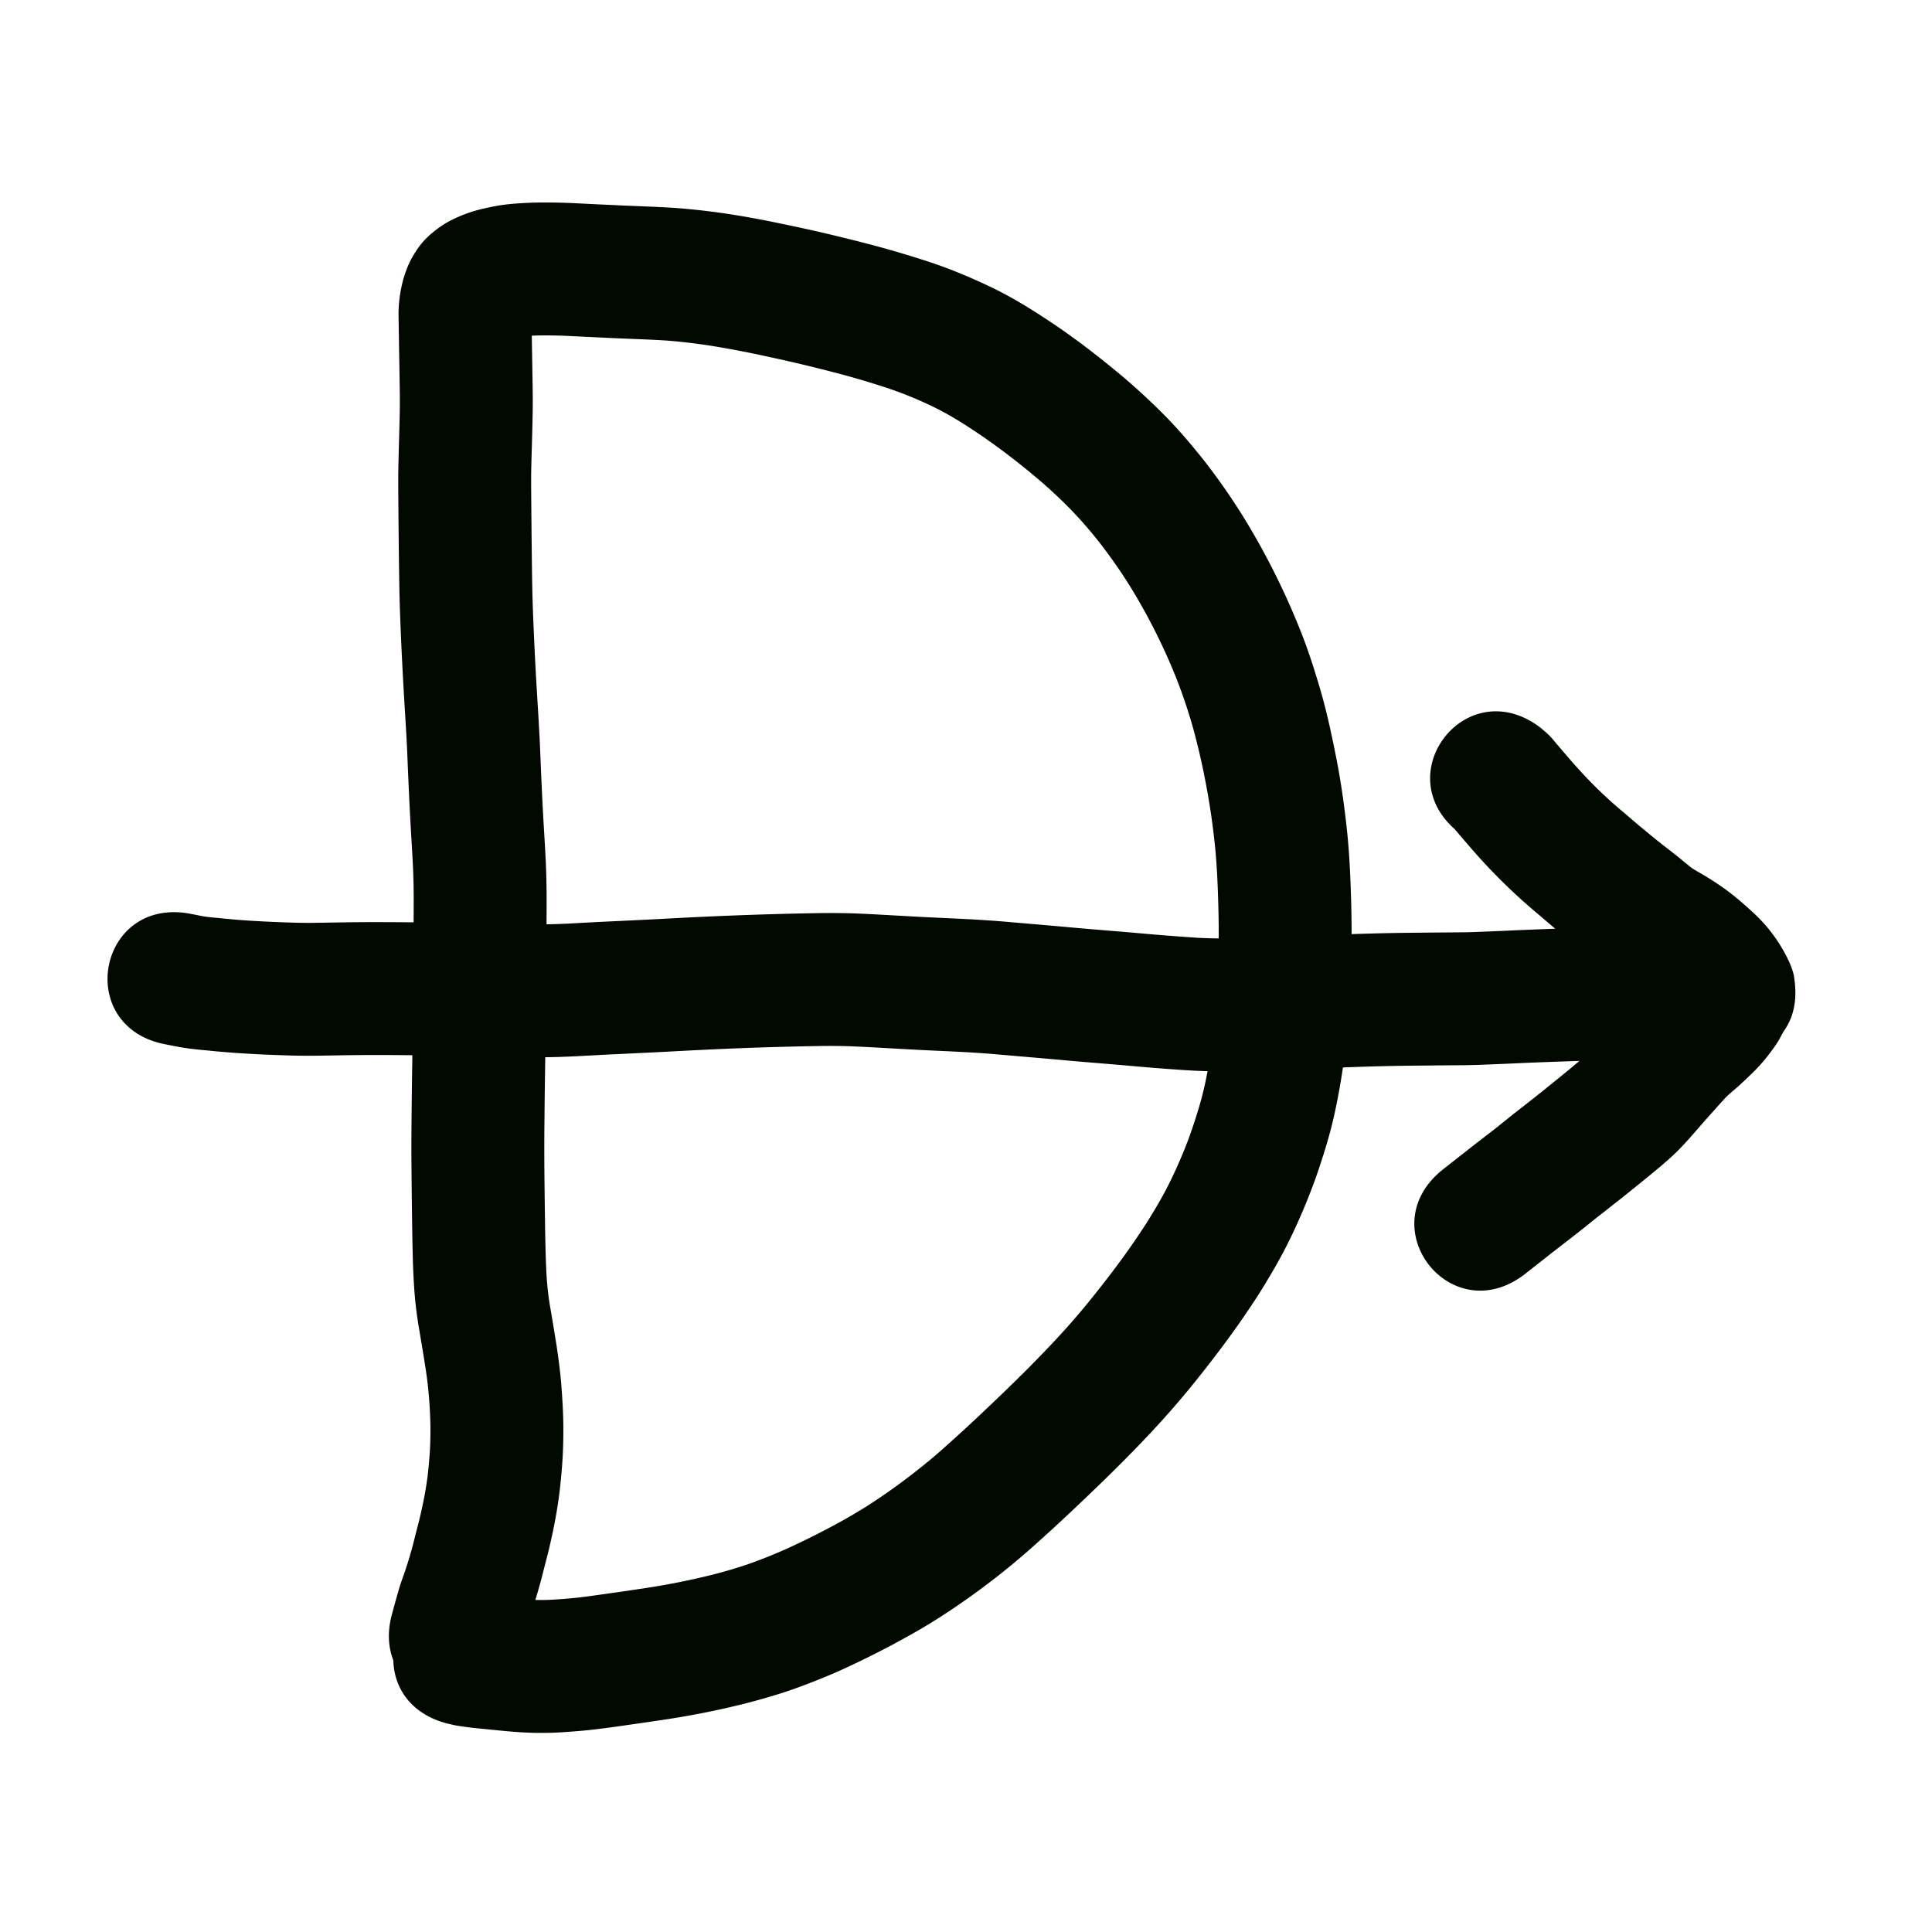 <svg viewBox="0 0 100 100"><path style="opacity:1;fill:#020900;fill-opacity:1;stroke:none;stroke-width:1;stroke-linecap:butt;stroke-linejoin:round;stroke-miterlimit:4;stroke-dasharray:none;stroke-opacity:1" d="M20.311 280.464c.057-.202.11-.406.167-.609q.102-.367.211-.732c.082-.263.18-.52.268-.78a21 21 0 0 0 .459-1.547c.088-.363.186-.723.276-1.085q.134-.55.244-1.103c.076-.376.136-.755.188-1.134.051-.414.087-.83.118-1.246.031-.431.037-.864.038-1.296a23 23 0 0 0-.068-1.501 21 21 0 0 0-.195-1.674c-.094-.611-.199-1.22-.3-1.83a21 21 0 0 1-.262-2.026 38 38 0 0 1-.09-1.85q-.021-.847-.033-1.695a441 441 0 0 1-.039-3.672q0-.959.01-1.918.009-.905.021-1.809a953 953 0 0 0 .049-3.69 816 816 0 0 0 .03-3.735q.008-.907.01-1.813a40 40 0 0 0-.03-1.702c-.028-.599-.065-1.197-.1-1.795q-.058-.985-.105-1.972-.045-.95-.083-1.903a80 80 0 0 0-.088-1.749l-.105-1.738a204 204 0 0 1-.163-3.266q-.033-.786-.056-1.572c-.014-.538-.02-1.077-.028-1.616a489 489 0 0 1-.035-3.302c-.005-.585-.01-1.17-.004-1.755q.017-.818.041-1.634.02-.69.034-1.38.01-.594 0-1.19l-.018-1.12-.016-.929-.012-.76-.01-.607q-.006-.276-.007-.552a7 7 0 0 1 .214-1.593c.065-.264.155-.52.255-.771.148-.37.355-.708.584-1.031.321-.442.738-.793 1.185-1.1.398-.266.836-.46 1.282-.629.485-.177.99-.289 1.496-.385.634-.117 1.28-.154 1.923-.179a31 31 0 0 1 2.303.035q1.207.06 2.417.115c.884.037 1.768.067 2.651.123a36 36 0 0 1 3.04.357c1.077.168 2.145.39 3.21.616 1.085.23 2.163.488 3.237.759a54 54 0 0 1 3.382.968c1.251.395 2.46.902 3.64 1.472 1.196.59 2.32 1.31 3.42 2.063.99.682 1.938 1.42 2.869 2.182a34 34 0 0 1 2.494 2.27c.78.783 1.491 1.63 2.176 2.495a34 34 0 0 1 1.872 2.684 38 38 0 0 1 2.989 5.905c.437 1.079.79 2.189 1.114 3.306.33 1.165.581 2.35.812 3.538.232 1.197.397 2.404.528 3.615.13 1.236.18 2.478.216 3.719a63 63 0 0 1-.01 3.683 46 46 0 0 1-.257 3.608 35 35 0 0 1-.572 3.538c-.247 1.16-.601 2.292-.99 3.411a32 32 0 0 1-1.312 3.125c-.49 1.017-1.064 1.989-1.663 2.944a46 46 0 0 1-1.83 2.632 62 62 0 0 1-1.858 2.37 46 46 0 0 1-1.988 2.245c-.66.707-1.343 1.39-2.031 2.07a136 136 0 0 1-2.029 1.947 91 91 0 0 1-2.08 1.899 37 37 0 0 1-2.295 1.87 39 39 0 0 1-2.358 1.645c-.805.52-1.643.987-2.486 1.441q-1.21.643-2.456 1.217c-.823.38-1.666.712-2.517 1.024-.847.306-1.714.552-2.585.781a44 44 0 0 1-4.486.885q-.903.135-1.806.262-.786.116-1.575.211c-.505.058-1.011.098-1.517.133-.52.039-1.042.048-1.563.04a21 21 0 0 1-1.537-.095q-.636-.06-1.271-.125a17 17 0 0 1-1.314-.17l-.407-.095c-4.709-1.22-2.982-7.88 1.727-6.659l-.093-.014c.258.047.522.064.783.094l1.208.119c.34.031.68.06 1.021.067q.49.011.979-.026a27 27 0 0 0 1.18-.1c.47-.056.94-.123 1.41-.19a223 223 0 0 0 1.736-.252 38 38 0 0 0 3.78-.739 24 24 0 0 0 1.972-.59 26 26 0 0 0 1.992-.808 41 41 0 0 0 2.082-1.03 29 29 0 0 0 1.996-1.15 32 32 0 0 0 1.948-1.358c.646-.49 1.282-.992 1.886-1.533a84 84 0 0 0 1.924-1.756c.645-.61 1.287-1.22 1.92-1.843a65 65 0 0 0 1.836-1.87 39 39 0 0 0 1.693-1.907 55 55 0 0 0 1.645-2.095 40 40 0 0 0 1.54-2.208c.46-.73.902-1.473 1.28-2.25.379-.789.73-1.59 1.022-2.415.295-.847.569-1.704.758-2.583.2-.938.36-1.884.46-2.84.11-1.022.194-2.047.222-3.076.032-1.094.042-2.188.01-3.282-.03-1.063-.07-2.126-.18-3.184a37 37 0 0 0-.442-3.044 37 37 0 0 0-.667-2.937 27 27 0 0 0-.878-2.624 31 31 0 0 0-2.42-4.805 27 27 0 0 0-1.468-2.113 22 22 0 0 0-1.638-1.89 26 26 0 0 0-1.99-1.815 37 37 0 0 0-2.4-1.83c-.818-.562-1.651-1.105-2.54-1.55a20 20 0 0 0-2.734-1.11 46 46 0 0 0-2.962-.847 78 78 0 0 0-2.984-.7 54 54 0 0 0-2.815-.544 30 30 0 0 0-2.443-.293c-.84-.054-1.68-.079-2.52-.116q-1.2-.055-2.401-.114a25 25 0 0 0-1.765-.033c-.305.01-.612.02-.914.067a8 8 0 0 0-.37.076l.135-.09c.208-.153.396-.331.546-.543.094-.138.185-.28.245-.437a1 1 0 0 0 .052-.157l-.001-.1.006.436.01.608.028 1.685.019 1.142c.006.469.009.937-.001 1.406q-.014.725-.035 1.448c-.014.507-.03 1.013-.04 1.52-.006.54.001 1.082.005 1.624a739 739 0 0 0 .034 3.262q.009.76.027 1.522.02.737.053 1.474a178 178 0 0 0 .156 3.144l.106 1.753c.035.62.07 1.24.093 1.86q.037.927.081 1.855.044.947.1 1.894c.039.642.078 1.285.107 1.928q.04.993.037 1.988-.003.925-.01 1.85a1328 1328 0 0 1-.032 3.761 671 671 0 0 1-.048 3.718q-.013.888-.02 1.776-.011.921-.01 1.842.002.92.014 1.84.01.864.023 1.73.01.8.032 1.6c.015.495.032.99.069 1.484q.059.737.191 1.465c.11.654.221 1.307.322 1.962.106.73.202 1.461.25 2.197.047.665.085 1.331.085 1.999a25 25 0 0 1-.057 1.793 31 31 0 0 1-.164 1.67 26 26 0 0 1-.26 1.56c-.096.471-.197.941-.313 1.408-.096.379-.196.756-.29 1.135a28 28 0 0 1-.605 2.035q-.1.293-.204.586c-.06.19-.108.382-.165.573-.063.223-.119.448-.184.671-1.358 4.671-7.963 2.75-6.605-1.92z" transform="translate(0 -197)"/><path style="opacity:1;fill:#020900;fill-opacity:1;stroke:none;stroke-width:1;stroke-linecap:butt;stroke-linejoin:round;stroke-miterlimit:4;stroke-dasharray:none;stroke-opacity:1" d="M9.852 244.298c.18.033.359.071.539.105q.18.035.361.058.276.031.553.055.411.042.822.079.45.038.9.065a68 68 0 0 0 2.08.093c.336.013.673.015 1.01.014q.585-.007 1.172-.018.678-.012 1.356-.018.765-.005 1.528 0c.55 0 1.1.008 1.649.014l1.625.02 1.6.016q.803.014 1.606.034c.493.01.987.023 1.48.027.45 0 .9-.02 1.35-.04q.802-.046 1.605-.087l1.674-.079q.83-.038 1.659-.084a251 251 0 0 1 3.226-.154 202 202 0 0 1 4.596-.133 42 42 0 0 1 1.82.008c.64.021 1.28.057 1.918.092q.944.054 1.887.104c.645.033 1.29.06 1.935.092q1.034.049 2.067.131c.659.056 1.317.116 1.976.17q.957.083 1.914.17.857.075 1.714.145.803.064 1.604.136a127 127 0 0 0 2.693.212c.391.028.783.04 1.175.045q.669.006 1.338.003.669-.004 1.337-.03.725-.031 1.448-.07a168 168 0 0 1 4.567-.171q.715-.015 1.431-.022l1.333-.013 1.286-.011c.407-.003.813-.022 1.22-.038a150 150 0 0 0 1.341-.057 195 195 0 0 1 2.696-.105l1.15-.037q.516-.018 1.03-.026l.865-.012q.423-.007.846 0l.63.016.538.013.49.01.482.008.52.01.444.01a52 52 0 0 0 .772.016l.354.005.29.004c-.699-.026-1.333.235-1.908.605-1.124.864-1.499 2.043-1.286 3.412-.018.039.25.653.148.475a2 2 0 0 0-.11-.156q-.046-.051-.097-.098-.175-.163-.356-.32a9 9 0 0 0-.39-.327 6 6 0 0 0-.338-.237 10 10 0 0 0-.463-.285q-.446-.254-.873-.54c-.341-.232-.658-.497-.975-.76-.22-.182-.447-.356-.673-.531q-.42-.324-.83-.66-.39-.32-.778-.643c-.267-.222-.529-.451-.793-.677q-.377-.315-.746-.641a30 30 0 0 1-2.685-2.717l-.436-.504-.36-.421-.269-.318c.128.157.27.268.424.402-3.863-2.955.317-8.42 4.18-5.463.226.192.457.378.643.612l.268.316q.157.186.316.37l.395.458q.23.26.464.517.245.269.5.527a22 22 0 0 0 1.785 1.64q.354.308.712.61l.73.604q.343.28.696.551c.286.222.572.444.851.675q.215.18.435.355c.157.113.33.203.495.302q.404.234.792.49a12.4 12.4 0 0 1 1.462 1.126c.227.2.454.4.67.614a8 8 0 0 1 1.332 1.726c.234.415.45.843.56 1.31.264 1.55-.085 2.76-1.346 3.764-.678.444-1.426.745-2.254.715l-.285-.004-.361-.005-.403-.007-.418-.009-.453-.01q-.228-.008-.455-.01l-.508-.008-.512-.01-.556-.013-.597-.015a16 16 0 0 0-.62 0q-.42.004-.839.011-.465.007-.932.024a427 427 0 0 0-2.402.082q-.671.025-1.342.056-.692.032-1.382.059c-.476.019-.95.039-1.426.043l-1.291.01-1.317.014q-.672.006-1.344.02-.712.016-1.425.04a197 197 0 0 0-2.955.124q-.773.042-1.544.074-.791.031-1.582.036c-.487 0-.975.002-1.462-.004a28 28 0 0 1-1.519-.06q-.693-.045-1.386-.1-.732-.058-1.464-.124-.777-.069-1.554-.132-.883-.07-1.764-.15-.936-.084-1.872-.165c-.651-.054-1.302-.113-1.953-.168a54 54 0 0 0-1.863-.118c-.65-.032-1.3-.06-1.951-.093q-.955-.051-1.909-.105a82 82 0 0 0-1.715-.084 34 34 0 0 0-1.543-.007q-.762.012-1.523.032a183 183 0 0 0-4.398.163q-.813.039-1.627.083-.855.046-1.709.086l-1.648.078-1.627.087c-.578.028-1.157.05-1.736.049-.525-.005-1.05-.018-1.576-.03-.509-.01-1.018-.023-1.527-.031l-1.6-.017q-.819-.008-1.636-.02-.789-.01-1.578-.014c-.484 0-.968-.004-1.453.001q-.65.005-1.3.017-.632.012-1.262.019c-.42 0-.839-.002-1.258-.018q-.584-.019-1.167-.043-.563-.025-1.124-.06a45 45 0 0 1-1.916-.159 22 22 0 0 1-.835-.087 13 13 0 0 1-.753-.121l-.514-.101c-4.78-.903-3.503-7.662 1.277-6.76z" transform="translate(0 -197)"/><path style="opacity:1;fill:#020900;fill-opacity:1;stroke:none;stroke-width:1;stroke-linecap:butt;stroke-linejoin:round;stroke-miterlimit:4;stroke-dasharray:none;stroke-opacity:1" d="M91.852 251.177q-.22.31-.459.608a9 9 0 0 1-.689.753q-.285.279-.578.549c-.191.177-.39.345-.588.515a3 3 0 0 0-.288.282q-.263.287-.522.58-.285.315-.566.634l-.56.642q-.337.389-.696.758c-.293.3-.608.576-.927.848q-.408.346-.824.682l-.813.657c-.303.247-.611.487-.919.729-.294.234-.592.463-.887.696q-.431.351-.868.696l-.787.61q-.301.232-.602.467l-.485.382-.392.308-.313.246-.131.103c-3.824 3.007-8.077-2.4-4.253-5.407l.131-.103.313-.246.392-.308.497-.391q.315-.247.632-.491l.745-.577q.432-.342.86-.69c.297-.234.597-.464.893-.7q.424-.33.841-.667l.81-.655q.353-.284.698-.577.23-.192.448-.398.23-.236.445-.485l.584-.67q.302-.343.608-.682c.212-.236.422-.474.64-.706.254-.27.517-.533.8-.773.142-.123.287-.244.426-.371q.2-.185.395-.374.087-.081.164-.17c.072-.086.135-.178.202-.267 2.802-3.976 8.425-.014 5.623 3.963" transform="translate(0 -197)"/></svg>
